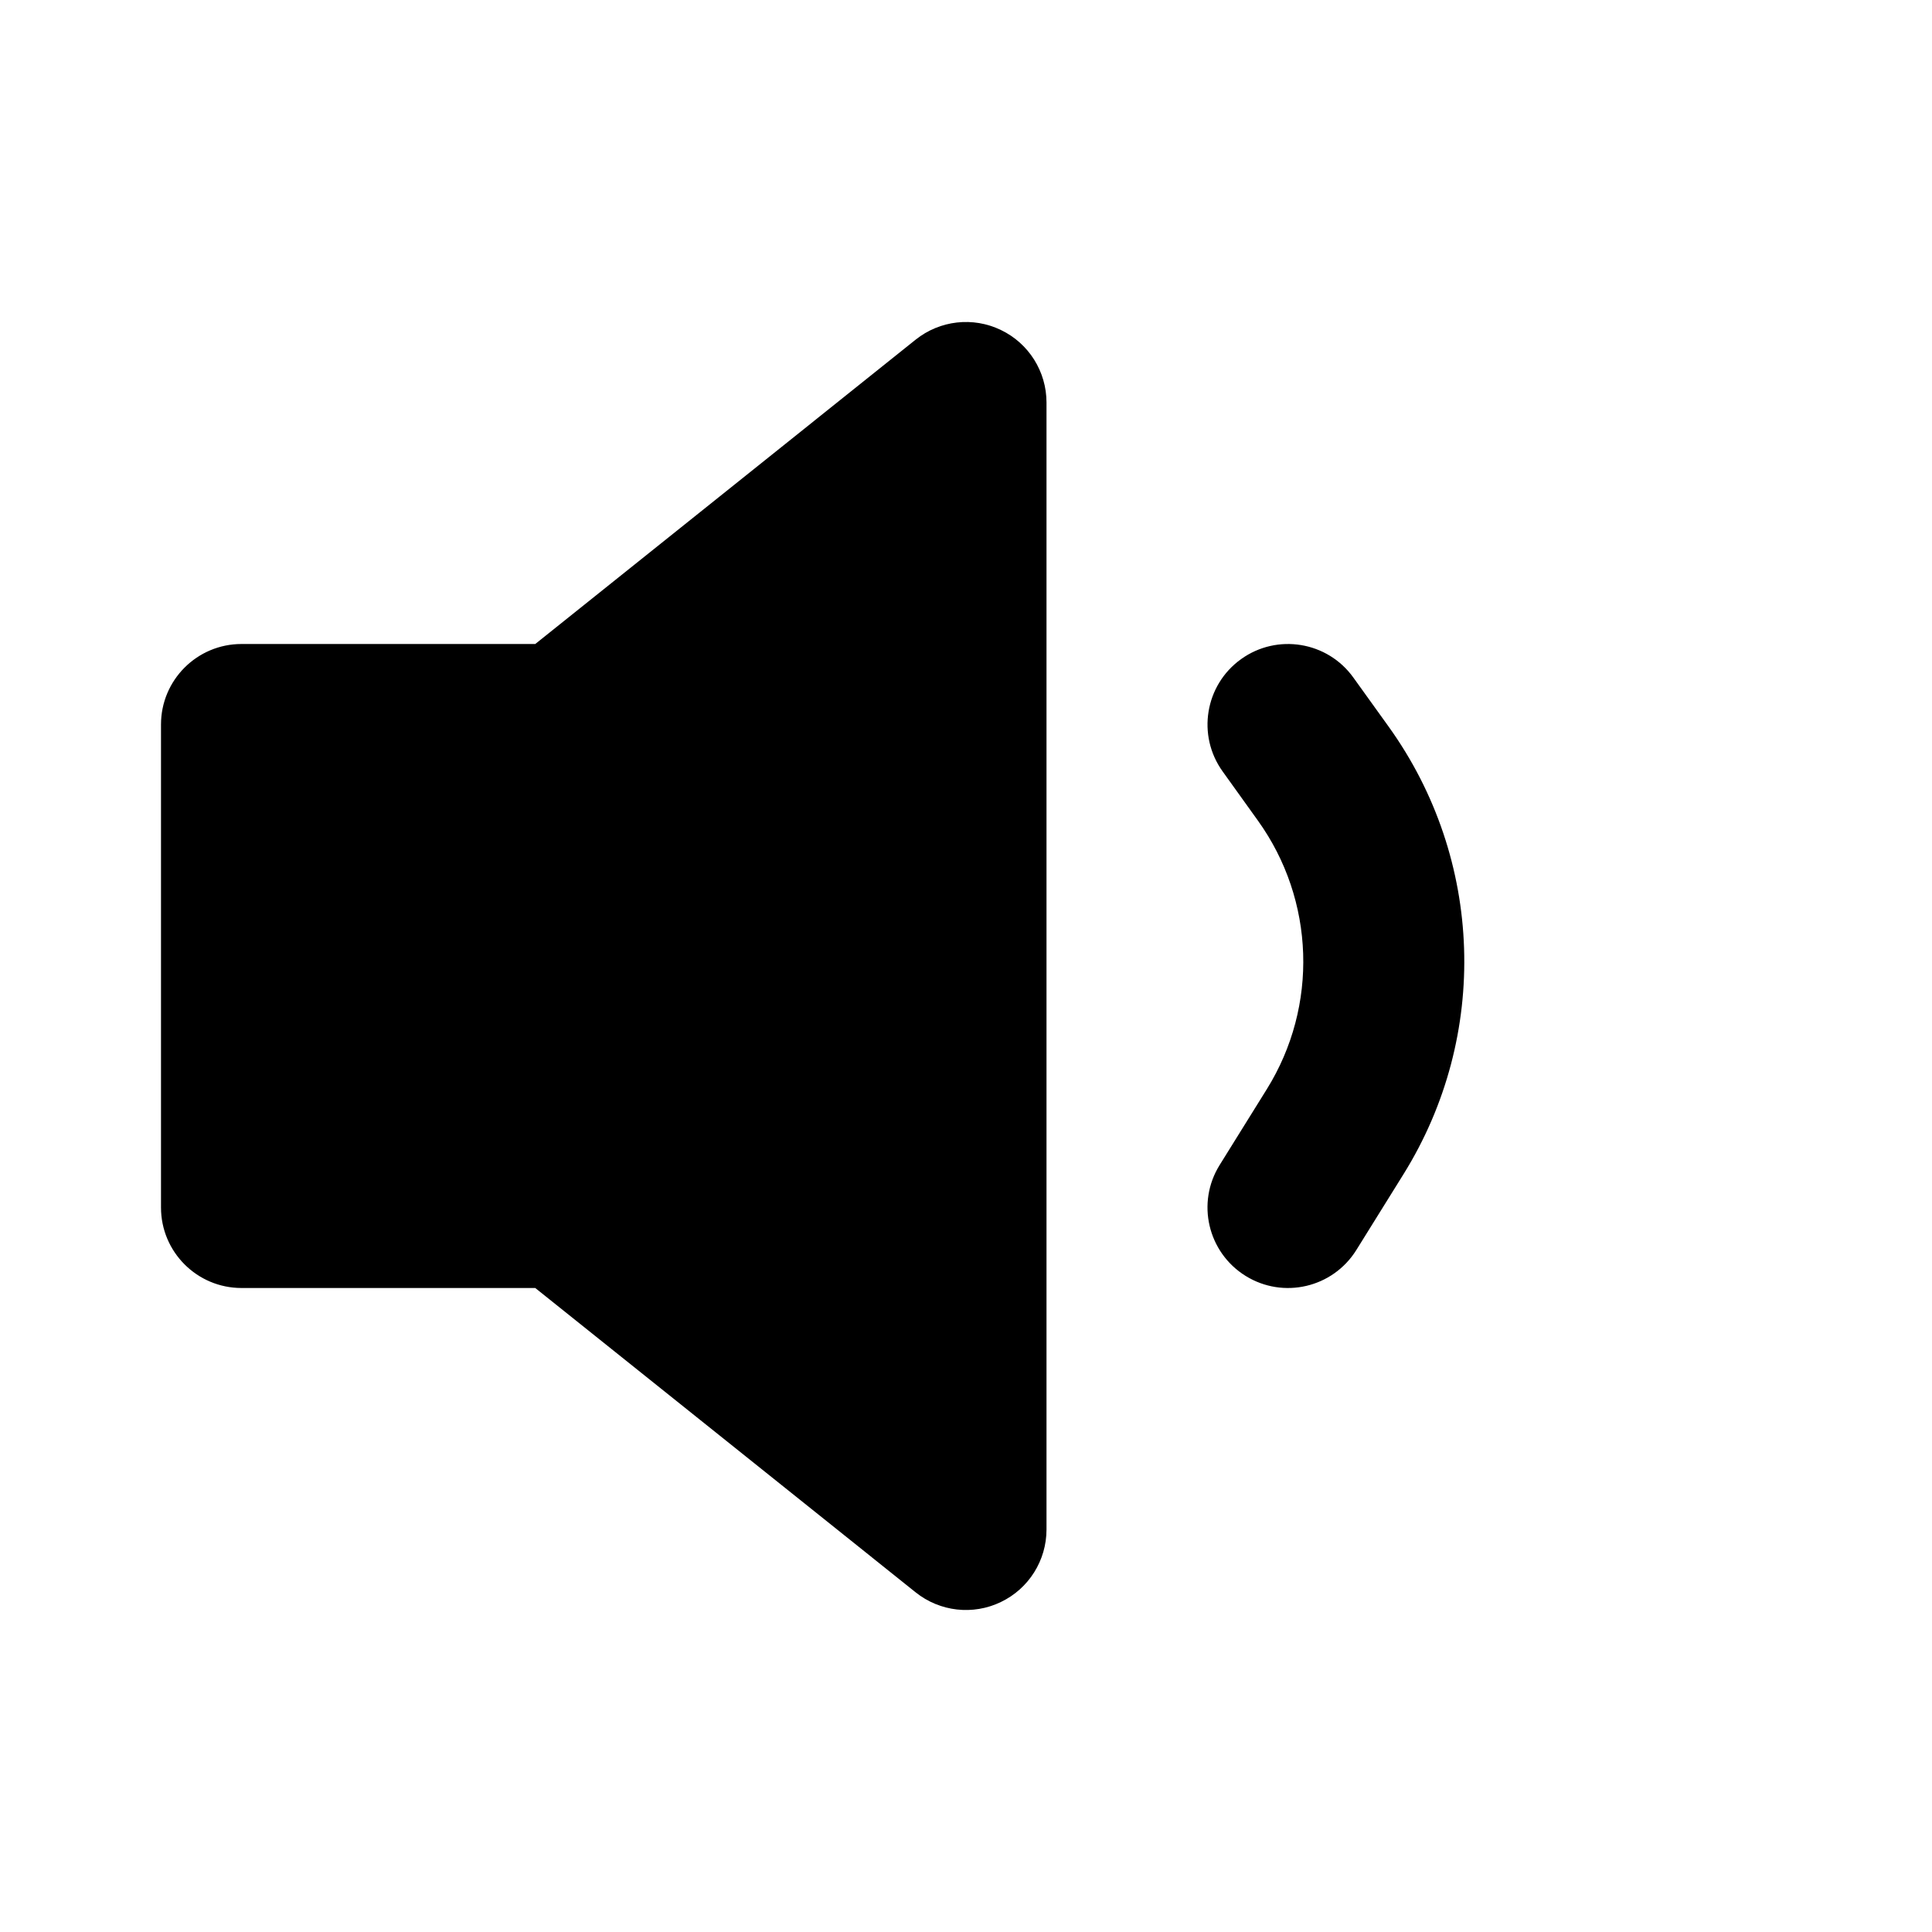 <svg width="1em" height="1em" viewBox="0 0 24 24" fill="none" xmlns="http://www.w3.org/2000/svg">
<path fill="currentColor" fill-rule="evenodd" clip-rule="evenodd" d="M13 12V5C13 4.616 12.78 4.265 12.433 4.099C12.087 3.932 11.675 3.979 11.375 4.219L6.649 8H3C2.448 8 2 8.448 2 9V12V15C2 15.552 2.448 16 3 16H6.649L11.375 19.781C11.675 20.021 12.087 20.068 12.433 19.901C12.78 19.735 13 19.384 13 19V12ZM15.417 8.188C15.865 7.866 16.49 7.968 16.812 8.417L17.252 9.029C18.432 10.673 18.505 12.867 17.435 14.586L16.849 15.528C16.557 15.997 15.941 16.141 15.472 15.849C15.003 15.557 14.859 14.941 15.151 14.472L15.737 13.53C16.379 12.498 16.335 11.182 15.627 10.195L15.188 9.583C14.866 9.135 14.968 8.51 15.417 8.188Z" />
</svg>

